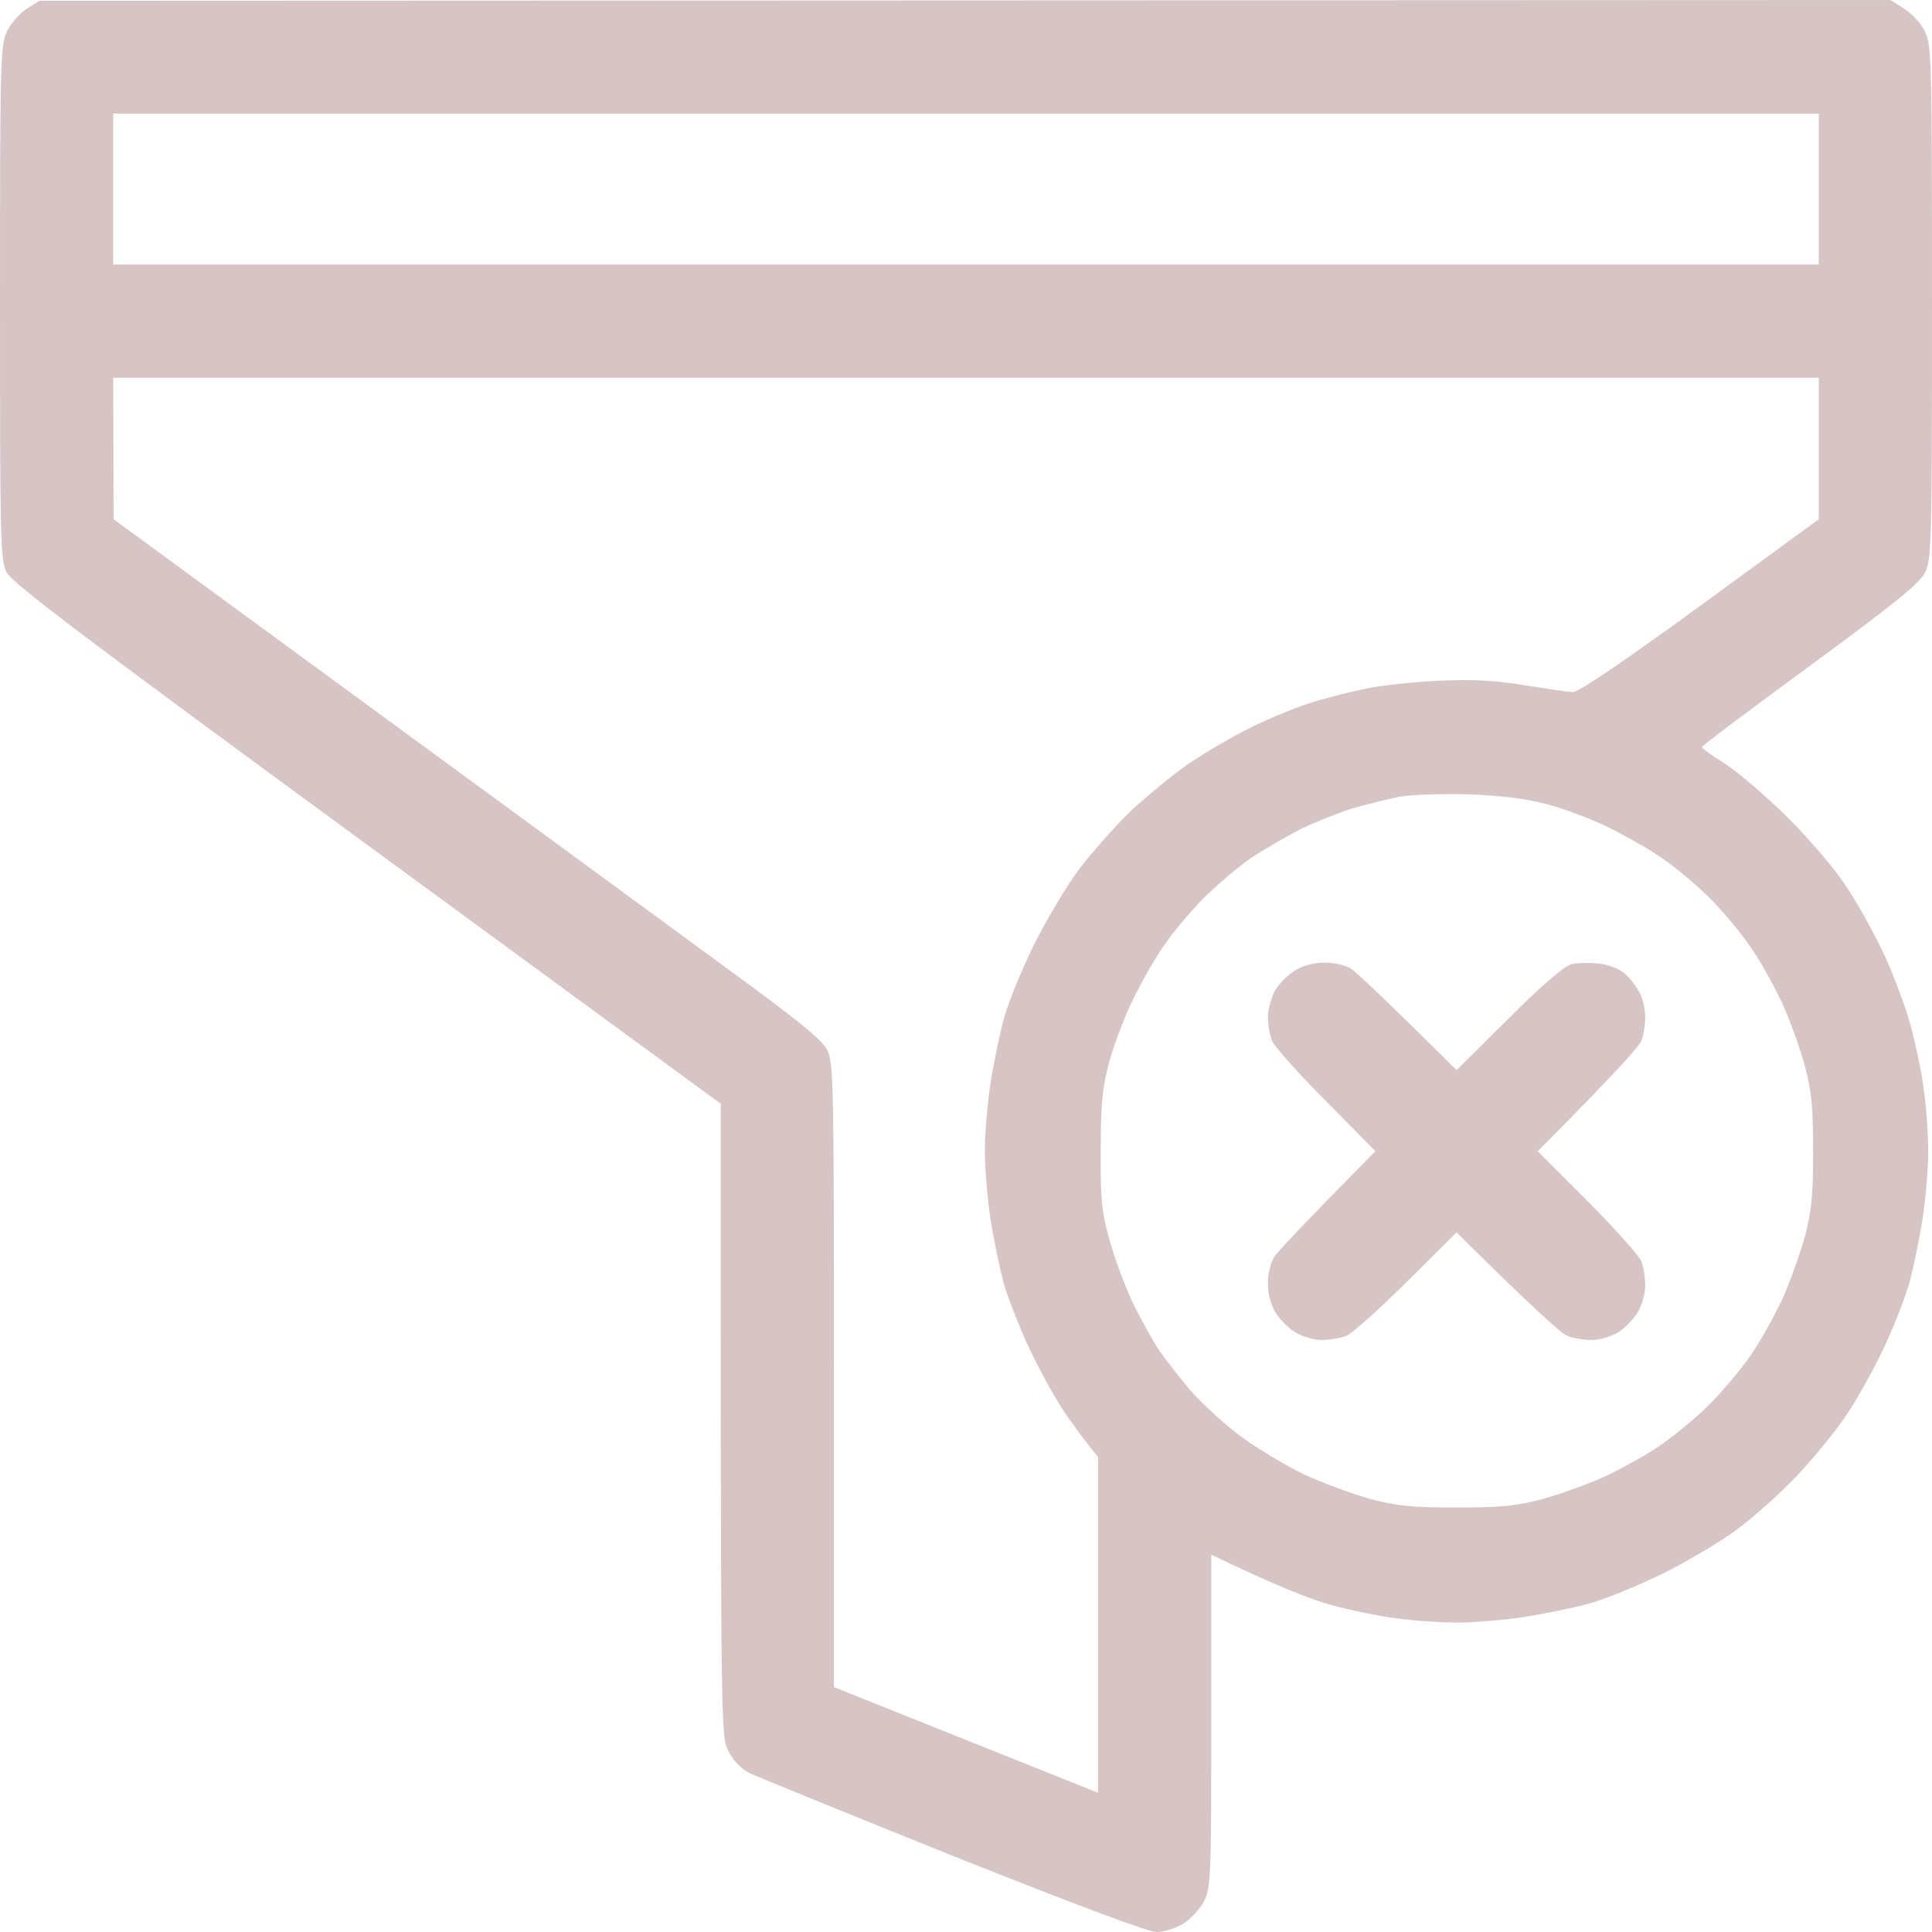 <svg width="45" height="45" viewBox="0 0 45 45" fill="none" xmlns="http://www.w3.org/2000/svg">
<path fill-rule="evenodd" clip-rule="evenodd" d="M0.923 0.018L44.033 0L44.35 0.202C44.525 0.308 44.745 0.545 44.833 0.729C44.991 1.037 45 1.389 45 7.031C45 12.542 44.991 13.034 44.842 13.324C44.727 13.579 44.148 14.045 42.161 15.504C40.773 16.523 39.63 17.376 39.639 17.402C39.639 17.429 39.885 17.605 40.192 17.798C40.491 17.991 41.133 18.545 41.625 19.028C42.117 19.512 42.724 20.224 42.978 20.61C43.242 20.997 43.638 21.709 43.866 22.192C44.095 22.676 44.385 23.449 44.508 23.906C44.631 24.363 44.772 25.049 44.815 25.427C44.868 25.796 44.912 26.429 44.912 26.824C44.912 27.229 44.851 27.932 44.78 28.389C44.71 28.846 44.569 29.523 44.473 29.883C44.367 30.243 44.095 30.938 43.866 31.421C43.638 31.904 43.251 32.599 43.005 32.959C42.768 33.319 42.249 33.952 41.871 34.356C41.493 34.761 40.86 35.323 40.474 35.613C40.087 35.903 39.296 36.369 38.716 36.659C38.136 36.94 37.362 37.257 37.002 37.353C36.642 37.45 35.965 37.591 35.508 37.661C35.051 37.731 34.348 37.793 33.943 37.793C33.548 37.793 32.915 37.749 32.546 37.696C32.168 37.652 31.482 37.512 31.025 37.389C30.568 37.266 29.742 36.949 28.213 36.211V40.078C28.213 43.673 28.204 43.972 28.046 44.279C27.958 44.455 27.738 44.692 27.562 44.807C27.387 44.912 27.105 45 26.939 45C26.745 45 25.014 44.35 22.21 43.233C19.784 42.258 17.648 41.388 17.464 41.3C17.253 41.194 17.077 41.01 16.963 40.781C16.787 40.438 16.787 40.254 16.787 25.708L8.543 19.67C1.811 14.739 0.281 13.579 0.149 13.324C0.009 13.034 0 12.542 0 7.031C0 1.389 0.009 1.037 0.167 0.721C0.255 0.545 0.457 0.308 0.624 0.202L0.923 0.018ZM2.637 6.161H42.363V2.646H2.637V6.161ZM2.646 12.094C12.076 18.993 15.776 21.709 16.963 22.579C18.65 23.81 19.151 24.223 19.274 24.469C19.415 24.768 19.424 25.321 19.424 32.045V39.296L25.576 41.757V33.935C25.26 33.557 24.996 33.188 24.785 32.88C24.574 32.563 24.214 31.913 23.985 31.43C23.757 30.946 23.484 30.252 23.379 29.892C23.282 29.523 23.142 28.855 23.071 28.398C23.001 27.932 22.939 27.22 22.939 26.815C22.939 26.402 23.001 25.69 23.071 25.233C23.142 24.768 23.282 24.1 23.379 23.739C23.476 23.37 23.792 22.605 24.073 22.025C24.363 21.445 24.829 20.654 25.119 20.268C25.409 19.881 25.954 19.266 26.332 18.896C26.719 18.536 27.325 18.035 27.686 17.789C28.046 17.543 28.661 17.183 29.048 16.989C29.435 16.787 30.05 16.532 30.41 16.409C30.77 16.286 31.386 16.128 31.773 16.049C32.159 15.961 32.95 15.882 33.53 15.855C34.295 15.82 34.84 15.847 35.508 15.961C36.018 16.04 36.519 16.119 36.633 16.119C36.756 16.128 37.775 15.442 39.595 14.115L42.363 12.094V8.798H2.637L2.646 12.094ZM31.509 18.826C31.175 18.932 30.621 19.151 30.278 19.318C29.944 19.494 29.426 19.793 29.136 19.986C28.846 20.189 28.354 20.602 28.037 20.918C27.721 21.234 27.29 21.753 27.079 22.069C26.868 22.377 26.543 22.957 26.358 23.344C26.174 23.73 25.936 24.363 25.831 24.75C25.682 25.312 25.638 25.708 25.638 26.771C25.629 27.888 25.655 28.204 25.831 28.837C25.936 29.241 26.183 29.9 26.358 30.287C26.543 30.674 26.824 31.184 26.982 31.43C27.149 31.667 27.483 32.098 27.73 32.388C27.976 32.669 28.485 33.144 28.872 33.434C29.259 33.724 29.936 34.128 30.366 34.339C30.806 34.541 31.5 34.796 31.904 34.91C32.52 35.077 32.88 35.112 33.926 35.112C34.98 35.112 35.332 35.077 35.947 34.91C36.36 34.796 37.011 34.559 37.398 34.383C37.784 34.198 38.364 33.882 38.672 33.662C38.988 33.451 39.507 33.02 39.823 32.704C40.14 32.388 40.57 31.869 40.781 31.561C41.001 31.245 41.317 30.674 41.502 30.287C41.678 29.9 41.915 29.241 42.029 28.837C42.196 28.213 42.231 27.87 42.231 26.815C42.231 25.761 42.196 25.409 42.029 24.794C41.915 24.381 41.678 23.73 41.502 23.344C41.317 22.957 41.001 22.377 40.781 22.069C40.57 21.753 40.14 21.234 39.823 20.918C39.507 20.602 38.988 20.171 38.672 19.96C38.364 19.749 37.784 19.424 37.398 19.239C37.011 19.055 36.378 18.817 35.991 18.721C35.525 18.598 34.928 18.527 34.19 18.501C33.592 18.483 32.88 18.51 32.607 18.554C32.344 18.606 31.852 18.73 31.509 18.826ZM30.85 22.421C31.078 22.421 31.342 22.482 31.465 22.561C31.588 22.641 32.194 23.203 33.926 24.926L35.139 23.722C35.93 22.931 36.44 22.5 36.606 22.456C36.756 22.421 37.055 22.421 37.266 22.447C37.512 22.482 37.749 22.579 37.872 22.702C37.986 22.808 38.136 23.01 38.197 23.142C38.268 23.273 38.32 23.52 38.32 23.695C38.32 23.862 38.285 24.108 38.232 24.24C38.18 24.372 37.617 25.005 35.815 26.815L36.976 27.976C37.617 28.617 38.18 29.25 38.232 29.382C38.285 29.514 38.32 29.777 38.32 29.953C38.32 30.138 38.241 30.41 38.145 30.568C38.048 30.727 37.846 30.938 37.688 31.034C37.529 31.131 37.257 31.21 37.072 31.21C36.888 31.21 36.633 31.166 36.501 31.113C36.369 31.061 35.736 30.498 33.926 28.705L32.766 29.856C32.124 30.498 31.491 31.061 31.359 31.113C31.227 31.166 30.973 31.21 30.788 31.21C30.604 31.21 30.331 31.131 30.173 31.034C30.015 30.938 29.804 30.727 29.707 30.568C29.602 30.393 29.531 30.129 29.531 29.892C29.531 29.672 29.602 29.399 29.681 29.276C29.76 29.153 30.322 28.547 32.036 26.815L30.885 25.646C30.243 25.005 29.681 24.372 29.628 24.24C29.575 24.108 29.531 23.854 29.531 23.669C29.54 23.493 29.619 23.212 29.707 23.054C29.804 22.895 30.015 22.693 30.173 22.597C30.349 22.491 30.612 22.421 30.85 22.421Z" fill="#601414" fill-opacity="0.25"/>
</svg>
